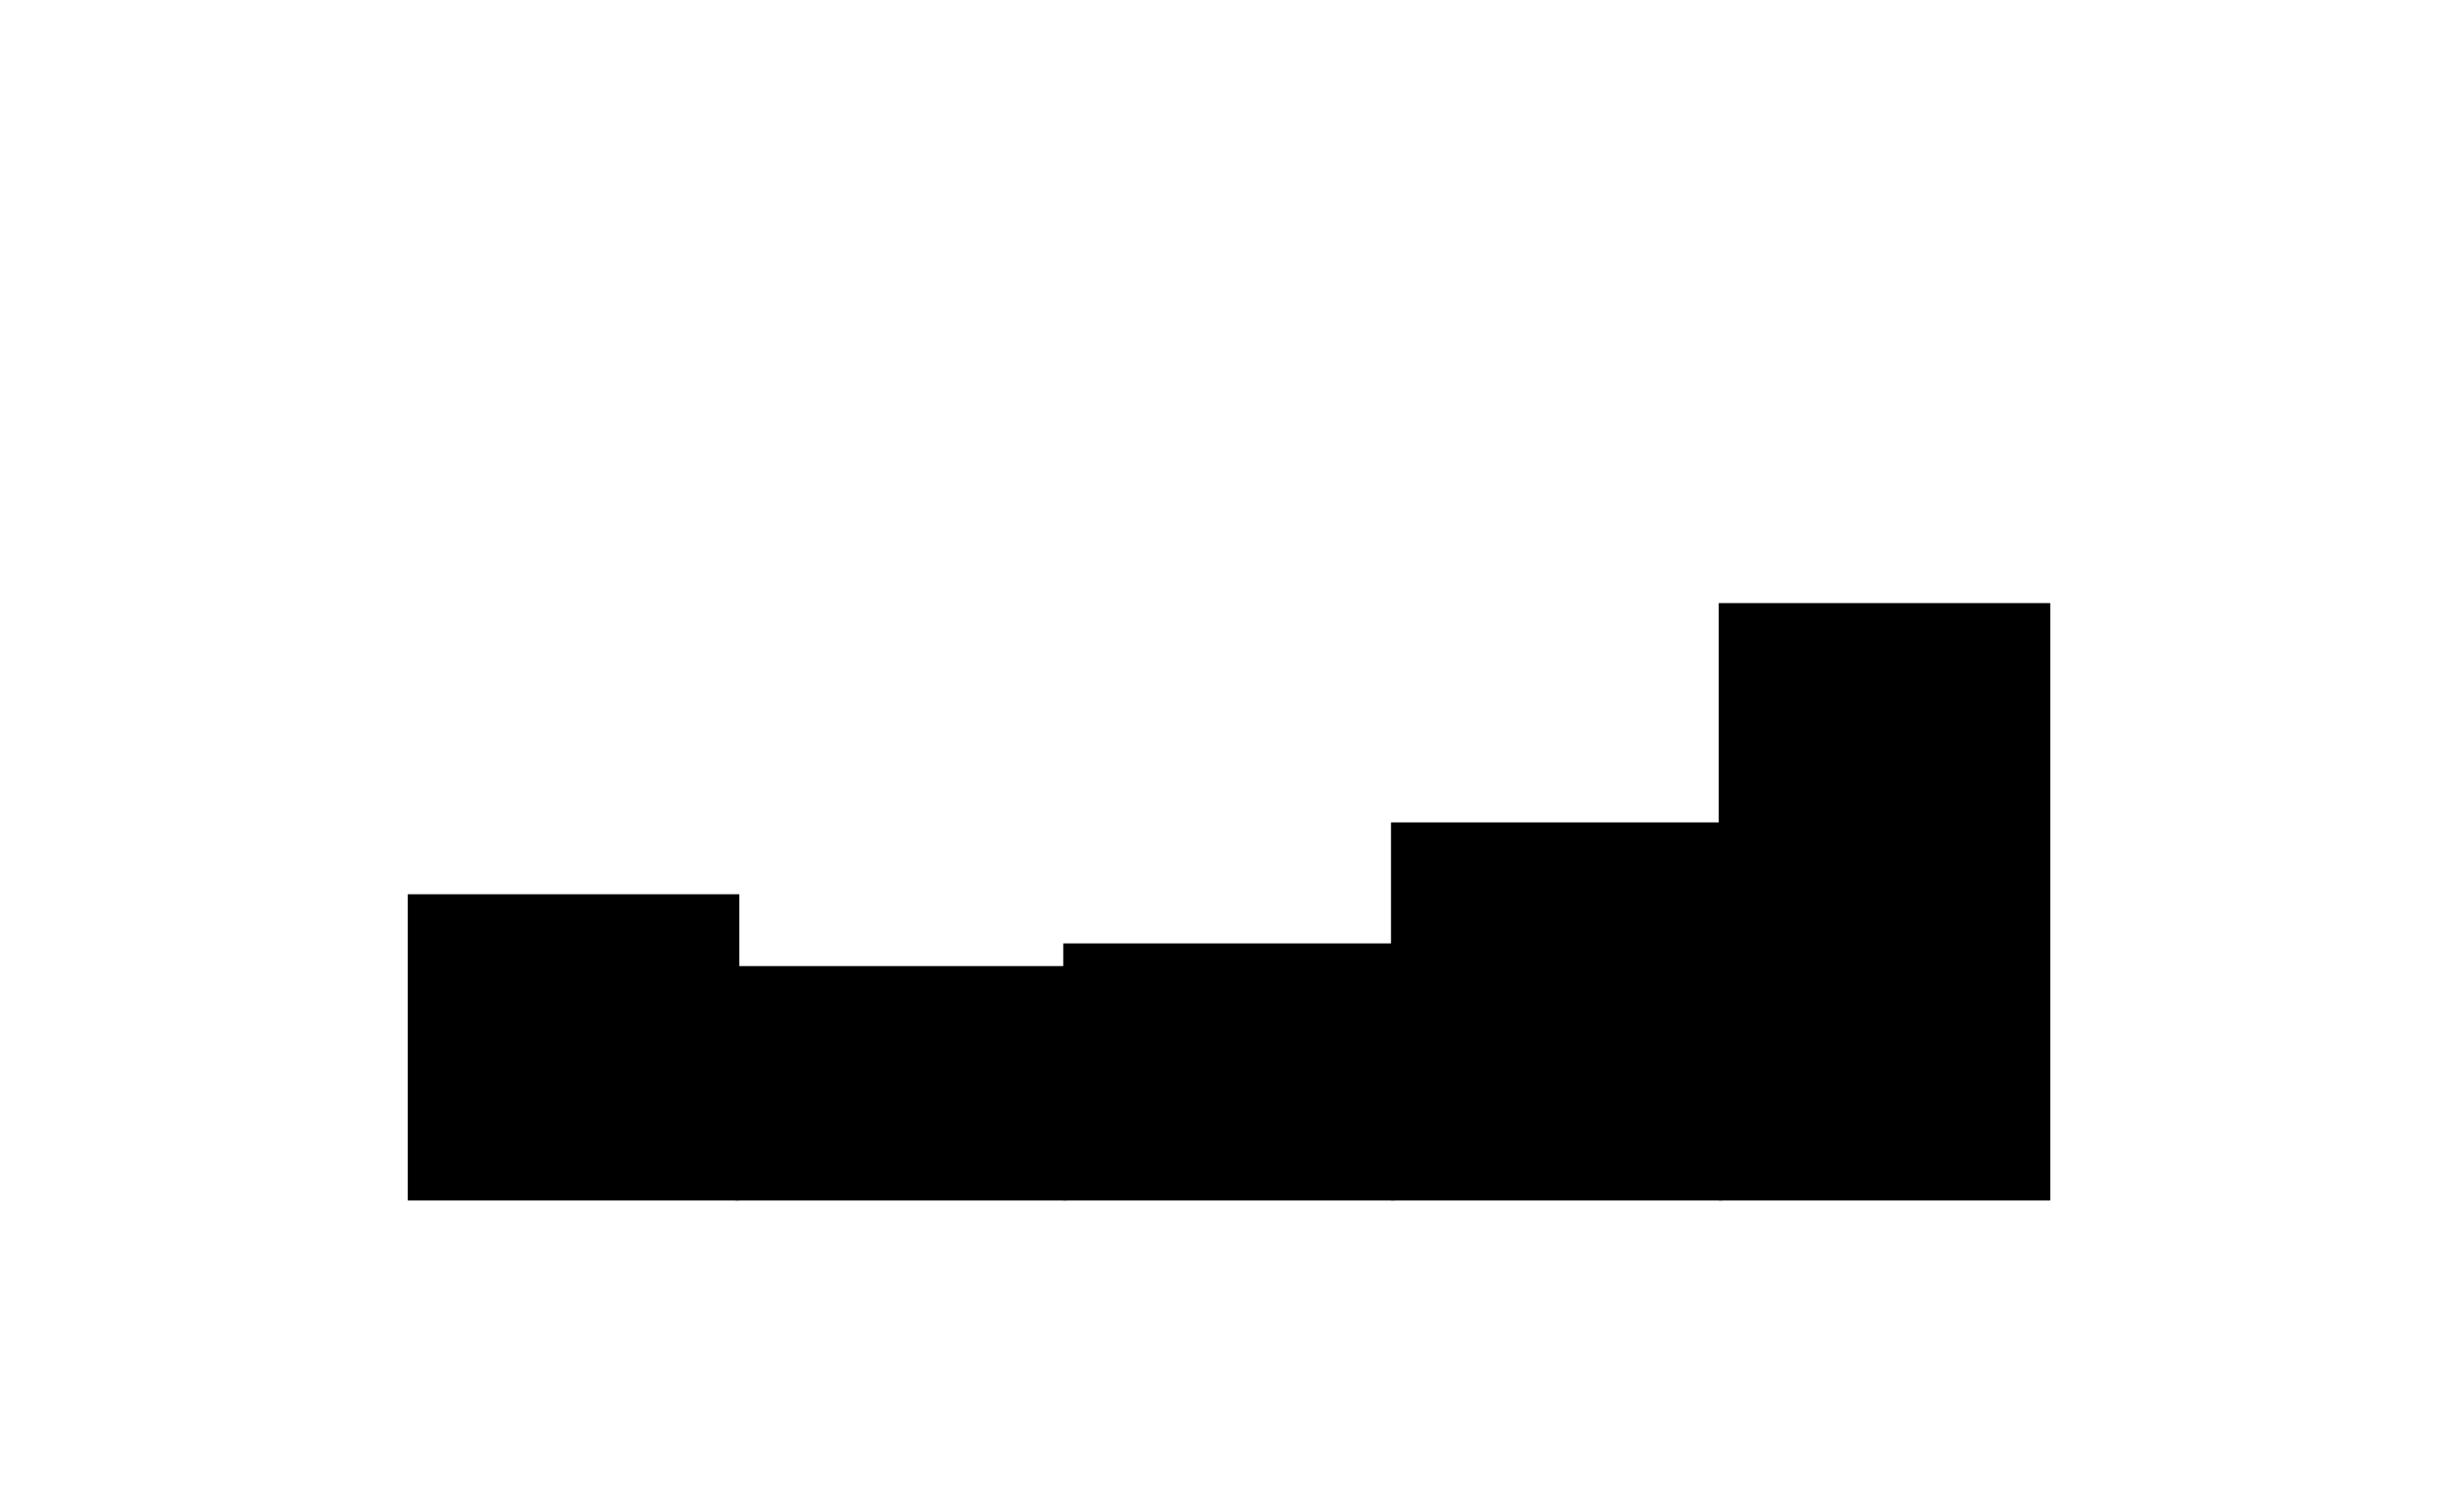 <svg xmlns="http://www.w3.org/2000/svg" version="1.1" viewBox="0 0 650 400"><rect x="108.33" y="237" width="86.67" height="80" style="stroke:hsl(160,35%,45%);fill:hsl(160,35%,50%);opacity:0.4"/><rect x="195" y="256" width="86.67" height="61" style="stroke:hsl(160,35%,45%);fill:hsl(160,35%,50%);opacity:0.4"/><rect x="281.67" y="250" width="86.67" height="67" style="stroke:hsl(160,35%,45%);fill:hsl(160,35%,50%);opacity:0.4"/><rect x="368.34" y="218" width="86.67" height="99" style="stroke:hsl(160,35%,45%);fill:hsl(160,35%,50%);opacity:0.4"/><rect x="455.01" y="160" width="86.67" height="157" style="stroke:hsl(160,35%,45%);fill:hsl(160,35%,50%);opacity:0.4"/></svg>